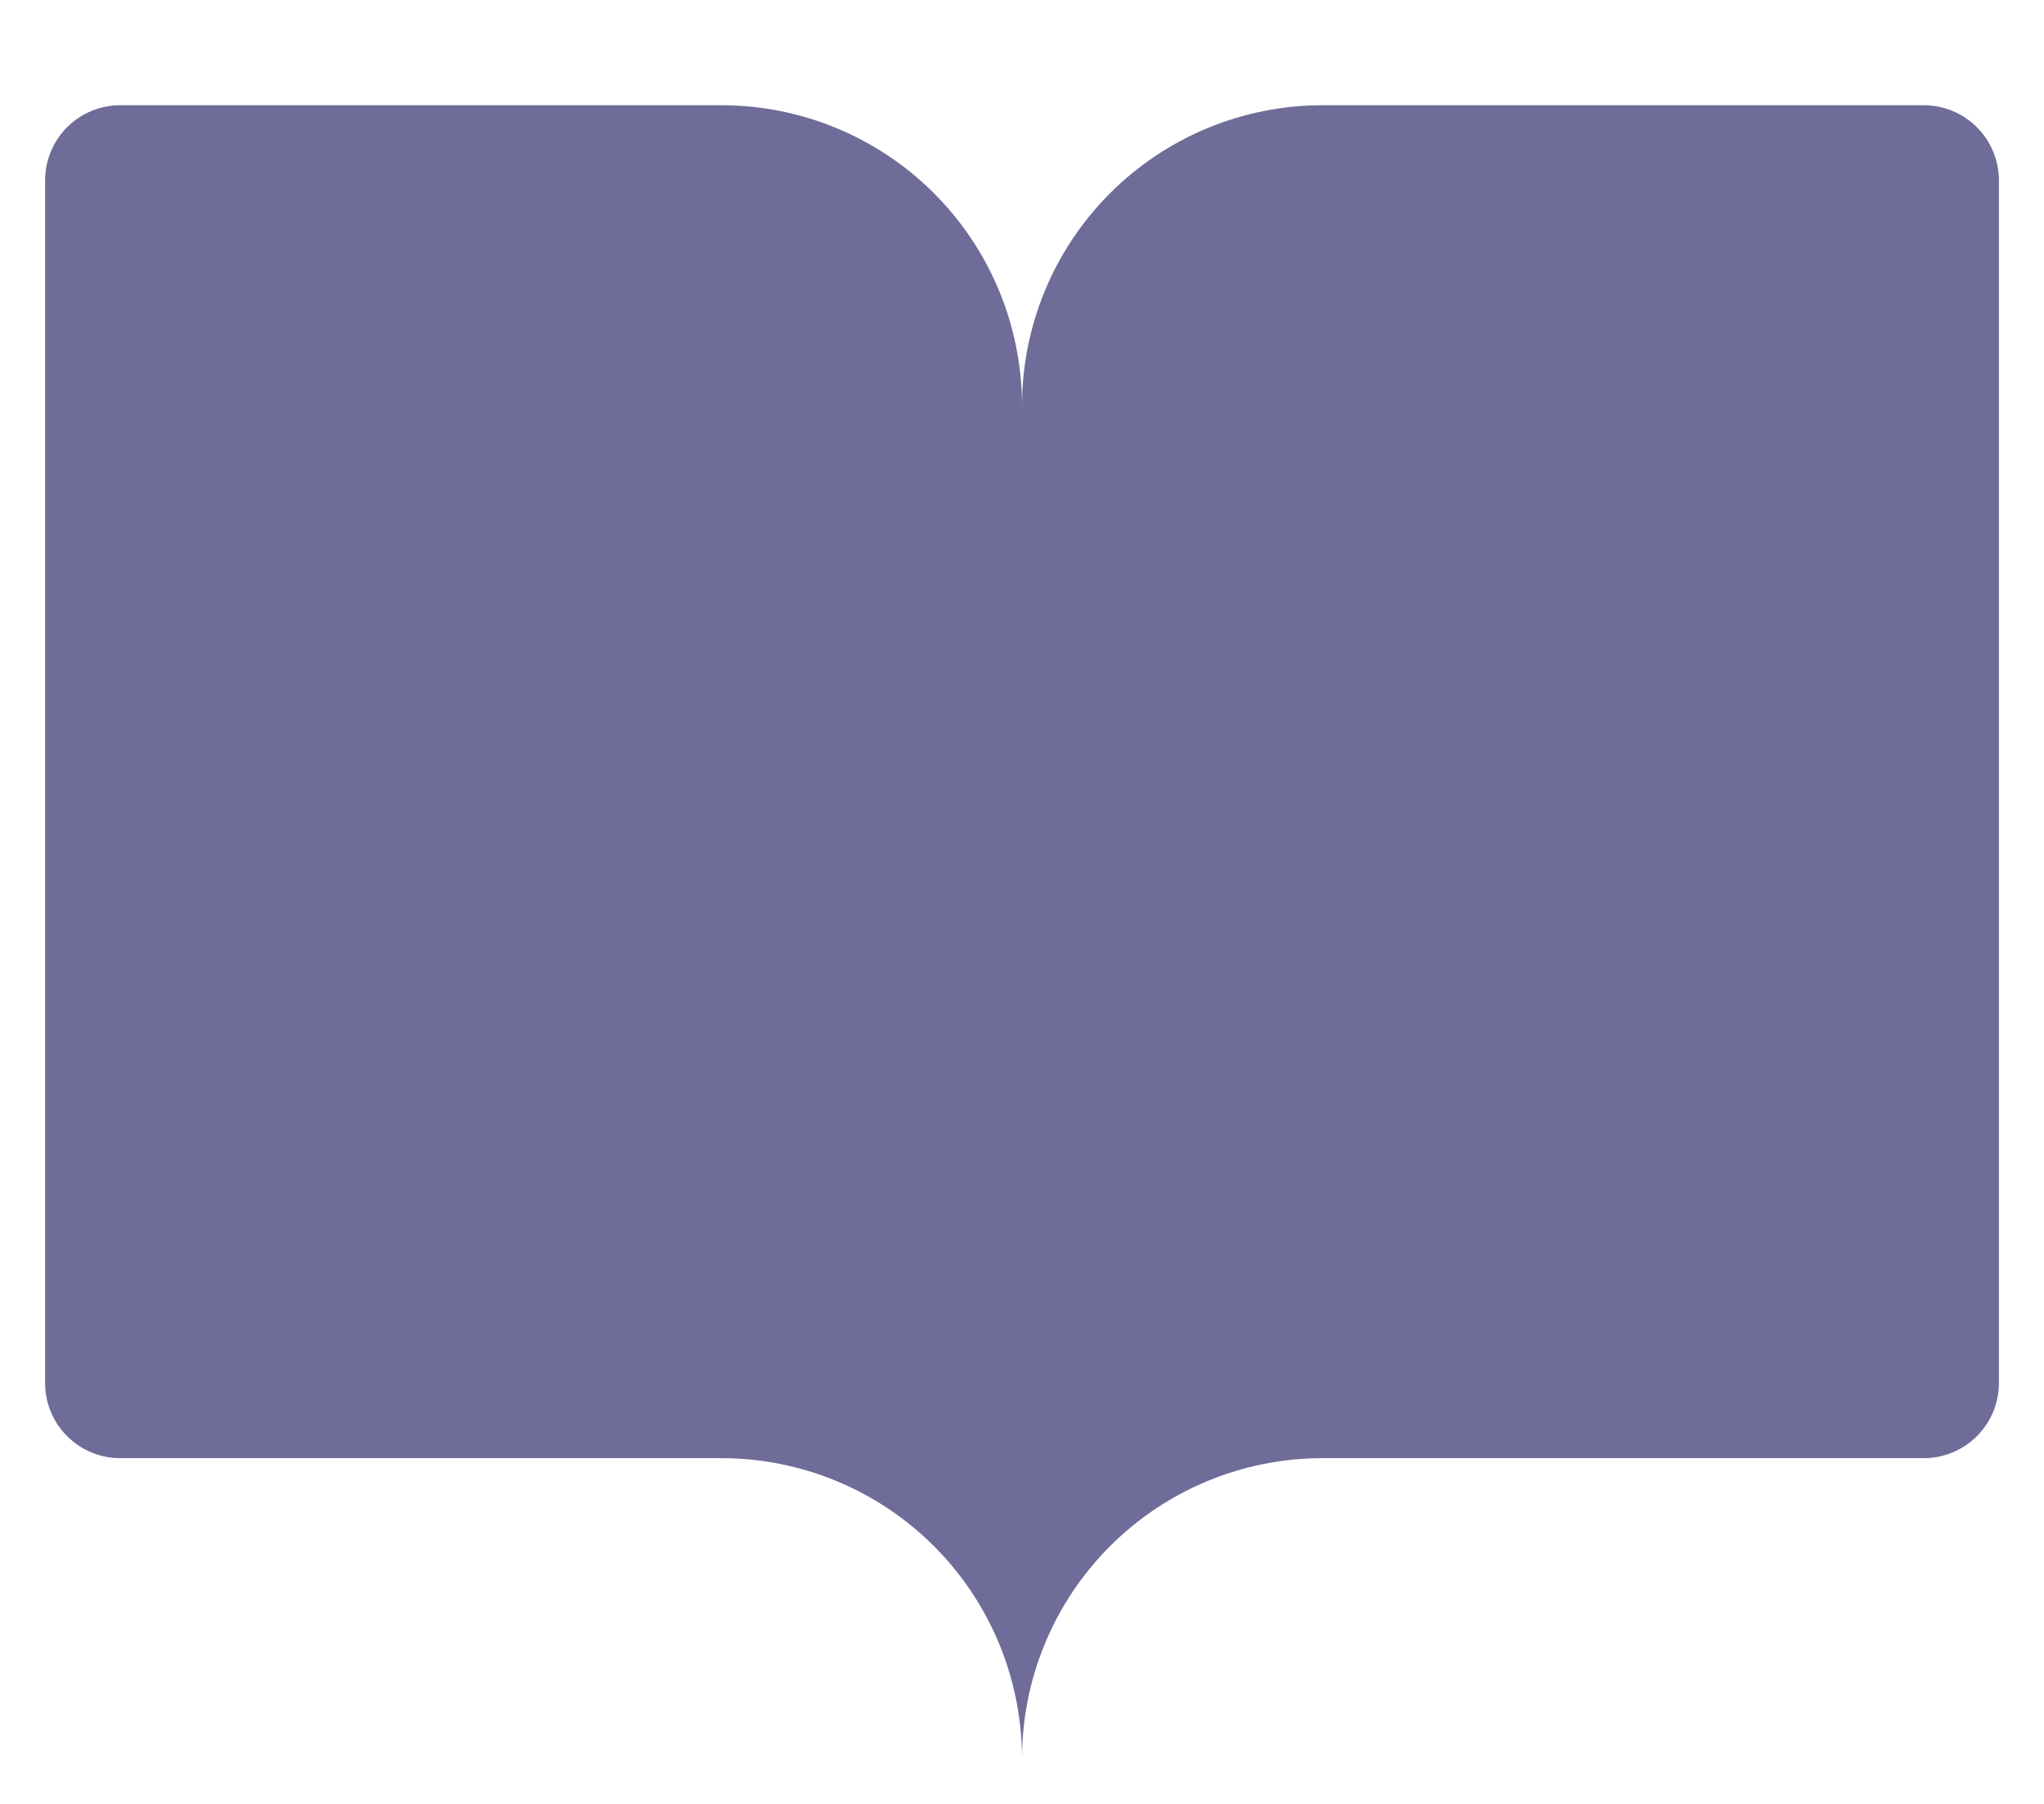 <svg width="17" height="15" viewBox="0 0 17 15" fill="none" xmlns="http://www.w3.org/2000/svg">
<path d="M16.625 1.5V11.5C16.625 11.666 16.559 11.825 16.442 11.942C16.325 12.059 16.166 12.125 16 12.125H11C10.337 12.125 9.701 12.388 9.232 12.857C8.763 13.326 8.5 13.962 8.5 14.625C8.5 13.962 8.237 13.326 7.768 12.857C7.299 12.388 6.663 12.125 6 12.125H1C0.834 12.125 0.675 12.059 0.558 11.942C0.441 11.825 0.375 11.666 0.375 11.5V1.5C0.375 1.334 0.441 1.175 0.558 1.058C0.675 0.941 0.834 0.875 1 0.875H6C6.663 0.875 7.299 1.138 7.768 1.607C8.237 2.076 8.5 2.712 8.5 3.375C8.5 2.712 8.763 2.076 9.232 1.607C9.701 1.138 10.337 0.875 11 0.875H16C16.166 0.875 16.325 0.941 16.442 1.058C16.559 1.175 16.625 1.334 16.625 1.5Z" fill="#6F6C99"/>
</svg>
